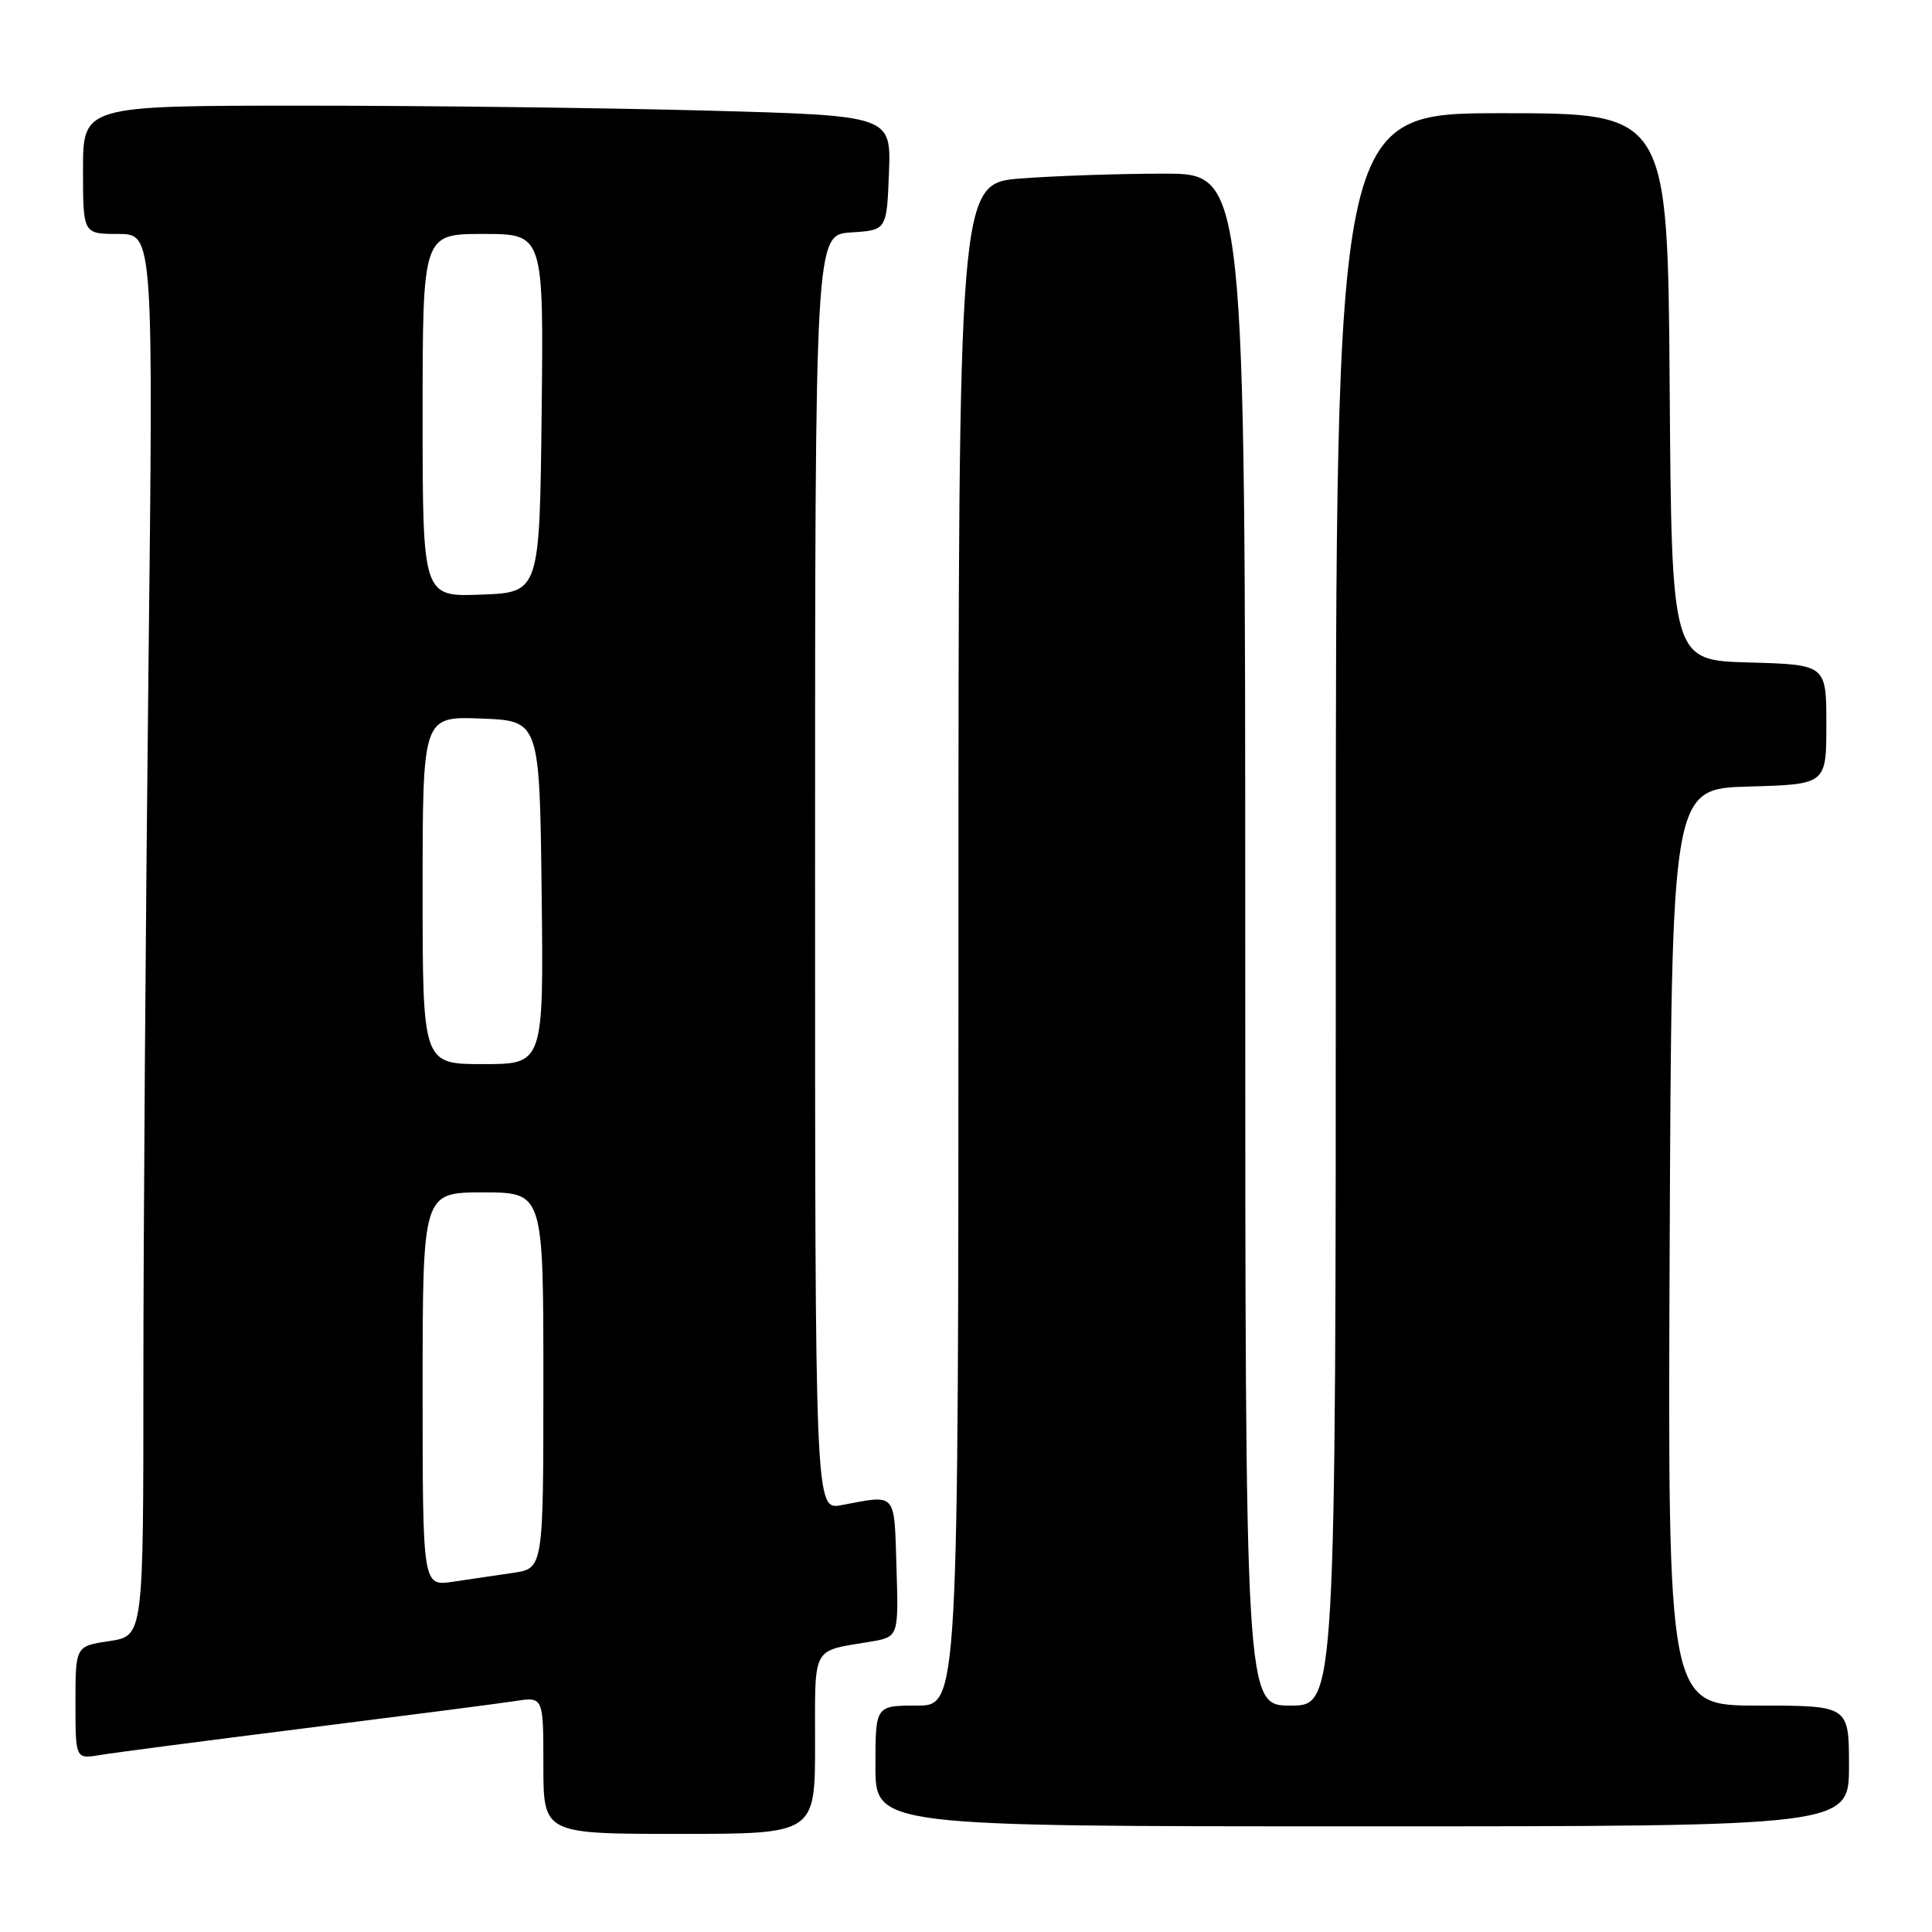 <?xml version="1.0" encoding="UTF-8" standalone="no"?>
<!DOCTYPE svg PUBLIC "-//W3C//DTD SVG 1.1//EN" "http://www.w3.org/Graphics/SVG/1.1/DTD/svg11.dtd" >
<svg xmlns="http://www.w3.org/2000/svg" xmlns:xlink="http://www.w3.org/1999/xlink" version="1.1" viewBox="0 0 256 256">
 <g >
 <path fill="currentColor"
d=" M 108.00 231.07 C 108.00 217.89 107.48 218.85 115.29 217.54 C 119.07 216.90 119.07 216.90 118.79 207.70 C 118.47 197.58 118.89 198.05 111.49 199.44 C 108.00 200.09 108.00 200.09 108.00 115.60 C 108.00 31.11 108.00 31.11 112.75 30.80 C 117.50 30.50 117.50 30.50 117.79 22.91 C 118.08 15.32 118.08 15.32 93.88 14.66 C 80.57 14.30 56.47 14.00 40.34 14.00 C 11.00 14.00 11.00 14.00 11.00 22.50 C 11.00 31.00 11.00 31.00 15.66 31.00 C 20.33 31.00 20.33 31.00 19.66 89.66 C 19.30 121.93 19.00 163.73 19.00 182.55 C 19.00 216.77 19.00 216.77 14.50 217.45 C 10.00 218.12 10.00 218.12 10.00 225.61 C 10.00 233.09 10.00 233.09 13.25 232.55 C 15.04 232.25 27.30 230.65 40.50 228.99 C 53.70 227.33 66.19 225.72 68.25 225.40 C 72.00 224.82 72.00 224.82 72.00 233.91 C 72.00 243.00 72.00 243.00 90.00 243.00 C 108.00 243.00 108.00 243.00 108.00 231.07 Z  M 245.00 234.00 C 245.00 226.00 245.00 226.00 232.99 226.00 C 220.98 226.00 220.98 226.00 221.24 165.25 C 221.50 104.50 221.50 104.50 231.75 104.22 C 242.00 103.93 242.00 103.93 242.00 96.00 C 242.00 88.07 242.00 88.07 231.75 87.78 C 221.50 87.50 221.50 87.50 221.24 51.25 C 220.98 15.00 220.98 15.00 198.99 15.00 C 177.00 15.00 177.00 15.00 177.00 120.50 C 177.00 226.00 177.00 226.00 171.00 226.00 C 165.00 226.00 165.00 226.00 165.00 124.50 C 165.00 23.00 165.00 23.00 154.25 23.01 C 148.34 23.01 139.79 23.30 135.25 23.65 C 127.00 24.30 127.00 24.30 127.00 125.15 C 127.00 226.00 127.00 226.00 121.50 226.00 C 116.00 226.00 116.00 226.00 116.00 234.00 C 116.00 242.00 116.00 242.00 180.50 242.00 C 245.00 242.00 245.00 242.00 245.00 234.00 Z  M 56.00 184.09 C 56.00 158.00 56.00 158.00 64.00 158.00 C 72.00 158.00 72.00 158.00 72.00 182.91 C 72.00 207.82 72.00 207.82 68.00 208.41 C 65.80 208.74 62.20 209.26 60.00 209.59 C 56.00 210.18 56.00 210.18 56.00 184.09 Z  M 56.00 117.96 C 56.00 94.92 56.00 94.92 63.75 95.21 C 71.50 95.50 71.50 95.50 71.77 118.25 C 72.04 141.00 72.04 141.00 64.02 141.00 C 56.00 141.00 56.00 141.00 56.00 117.96 Z  M 56.00 55.04 C 56.00 31.00 56.00 31.00 64.02 31.00 C 72.04 31.00 72.04 31.00 71.77 54.75 C 71.50 78.50 71.50 78.50 63.75 78.79 C 56.00 79.08 56.00 79.08 56.00 55.04 Z "/>
</g>
</svg>